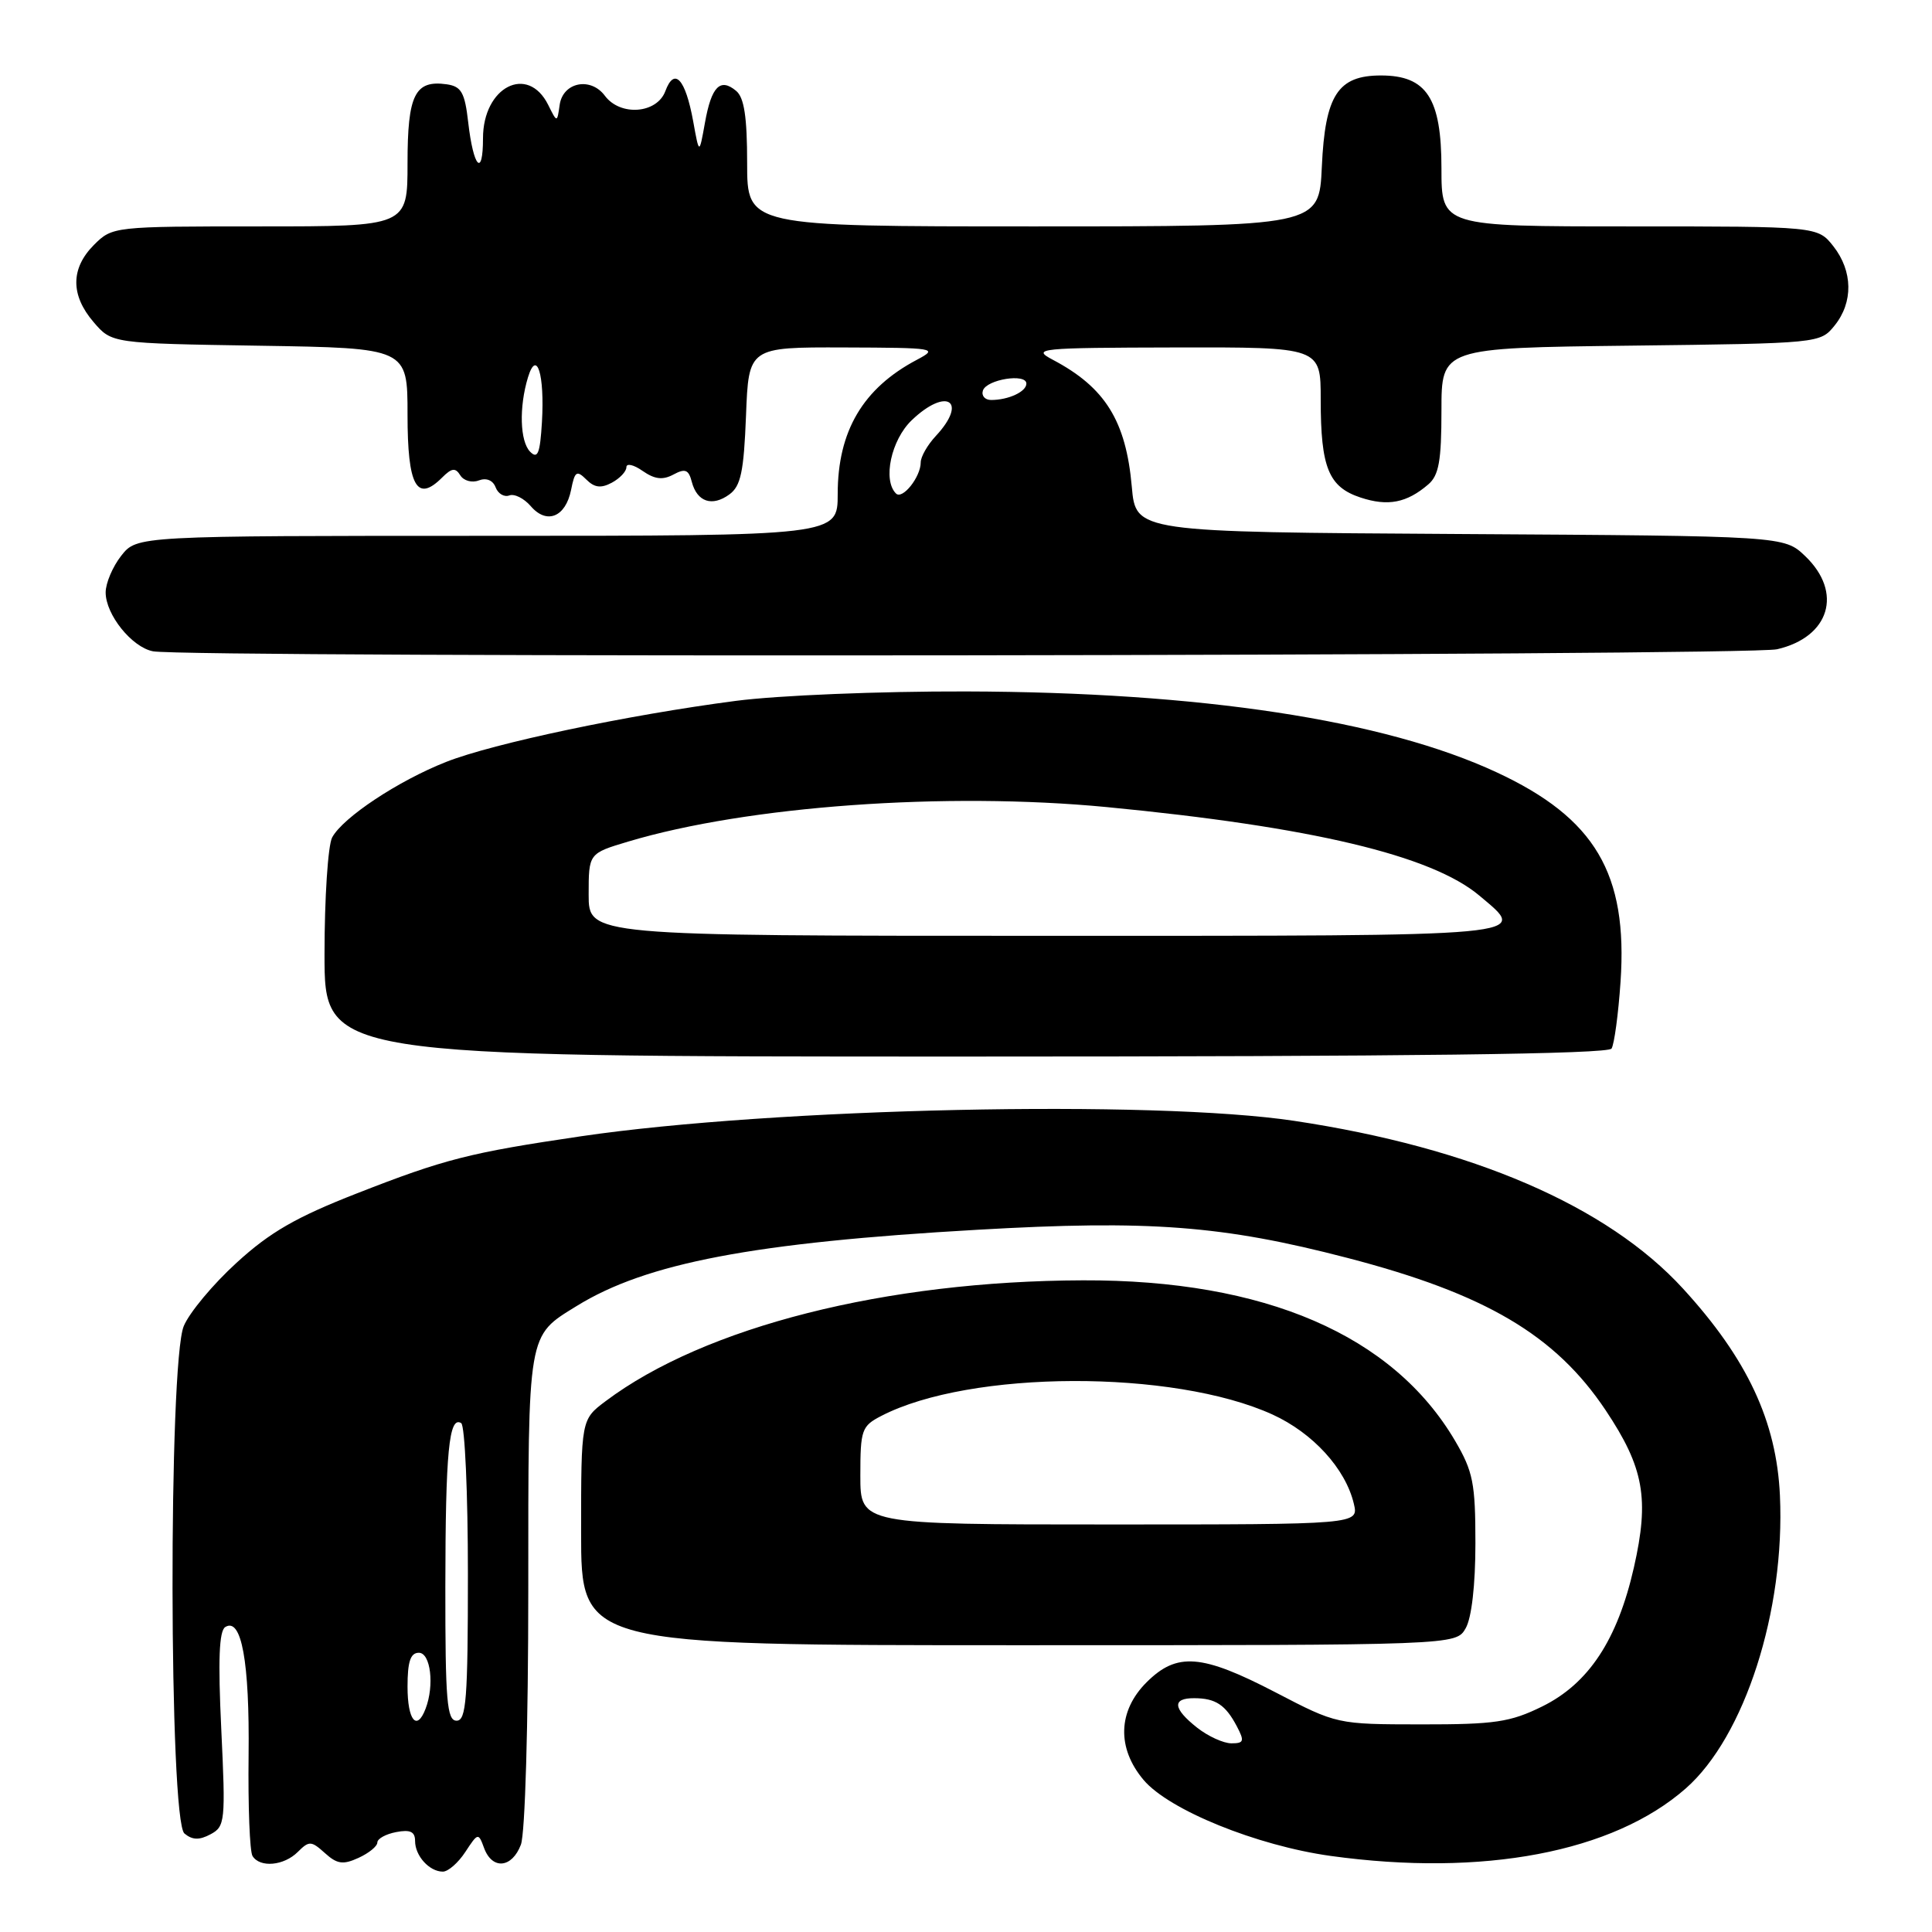 <?xml version="1.0" encoding="UTF-8" standalone="no"?>
<!DOCTYPE svg PUBLIC "-//W3C//DTD SVG 1.1//EN" "http://www.w3.org/Graphics/SVG/1.1/DTD/svg11.dtd" >
<svg xmlns="http://www.w3.org/2000/svg" xmlns:xlink="http://www.w3.org/1999/xlink" version="1.1" viewBox="0 0 256 256">
 <g >
 <path fill="currentColor"
d=" M 61.66 245.39 C 63.34 242.83 63.39 242.82 64.15 244.89 C 65.23 247.79 67.84 247.54 69.02 244.43 C 69.58 242.97 70.00 228.52 70.00 210.66 C 70.00 176.27 69.86 177.10 76.40 173.06 C 85.64 167.35 99.86 164.64 129.53 162.95 C 152.27 161.64 162.00 162.38 178.50 166.67 C 196.83 171.43 206.09 176.89 212.76 186.87 C 217.83 194.47 218.57 198.59 216.50 207.70 C 214.32 217.30 210.50 223.08 204.36 226.11 C 200.11 228.20 198.10 228.50 188.33 228.49 C 177.15 228.48 177.15 228.48 169.00 224.24 C 159.22 219.16 155.94 218.91 151.92 222.92 C 148.12 226.72 147.97 231.62 151.52 235.84 C 154.87 239.83 166.53 244.56 176.32 245.92 C 196.51 248.71 213.74 245.44 223.37 236.98 C 231.18 230.12 236.55 213.42 235.85 198.17 C 235.40 188.33 231.52 180.04 223.00 170.74 C 212.96 159.78 195.08 152.06 171.50 148.52 C 152.84 145.71 102.56 146.80 77.00 150.56 C 62.22 152.74 58.94 153.57 47.29 158.13 C 39.23 161.28 35.76 163.28 31.35 167.32 C 28.24 170.15 25.09 173.93 24.35 175.71 C 22.31 180.58 22.39 241.25 24.44 242.95 C 25.49 243.82 26.41 243.85 27.90 243.05 C 29.83 242.02 29.90 241.33 29.32 229.13 C 28.88 219.96 29.03 216.10 29.85 215.59 C 32.00 214.26 33.08 220.19 32.94 232.59 C 32.86 239.34 33.09 245.34 33.46 245.93 C 34.44 247.52 37.63 247.23 39.47 245.38 C 40.96 243.90 41.24 243.91 43.05 245.54 C 44.66 247.00 45.45 247.12 47.50 246.18 C 48.88 245.55 50.00 244.64 50.00 244.14 C 50.00 243.64 51.12 243.02 52.50 242.76 C 54.36 242.40 55.00 242.71 55.00 243.94 C 55.00 245.91 56.89 248.00 58.68 248.00 C 59.38 248.00 60.72 246.83 61.66 245.39 Z  M 194.21 215.75 C 195.00 214.38 195.50 210.00 195.50 204.50 C 195.50 196.53 195.19 194.98 192.81 190.92 C 184.57 176.90 167.58 169.57 143.50 169.65 C 117.38 169.73 93.38 175.80 80.25 185.66 C 77.00 188.10 77.00 188.10 77.00 203.05 C 77.00 218.00 77.00 218.00 134.96 218.00 C 192.93 218.00 192.93 218.00 194.21 215.75 Z  M 213.54 138.94 C 213.90 138.35 214.44 134.37 214.73 130.09 C 215.71 115.75 211.36 108.40 198.30 102.33 C 183.39 95.40 159.11 91.70 128.00 91.62 C 116.54 91.59 103.09 92.14 97.50 92.87 C 83.22 94.73 65.33 98.50 59.11 100.96 C 52.77 103.46 45.43 108.32 44.01 110.97 C 43.46 112.02 43.00 118.97 43.00 126.43 C 43.00 140.00 43.00 140.00 127.94 140.00 C 186.93 140.00 213.08 139.67 213.54 138.94 Z  M 235.47 86.03 C 242.44 84.42 244.23 78.51 239.21 73.70 C 236.41 71.02 236.41 71.02 193.46 70.76 C 150.50 70.50 150.50 70.50 149.97 64.50 C 149.20 55.76 146.44 51.33 139.50 47.67 C 136.67 46.17 137.57 46.08 155.75 46.04 C 175.00 46.00 175.00 46.00 175.00 52.93 C 175.00 61.97 176.04 64.53 180.29 65.93 C 183.90 67.12 186.40 66.64 189.25 64.19 C 190.66 62.99 191.00 61.06 191.00 54.39 C 191.00 46.10 191.00 46.10 216.09 45.80 C 241.09 45.50 241.19 45.49 243.09 43.14 C 245.58 40.06 245.52 35.93 242.93 32.63 C 240.85 30.00 240.85 30.00 215.93 30.00 C 191.00 30.00 191.00 30.00 191.00 22.31 C 191.00 13.01 189.04 10.00 182.98 10.00 C 177.27 10.00 175.58 12.61 175.15 22.10 C 174.79 30.00 174.79 30.00 136.89 30.00 C 99.00 30.00 99.00 30.00 99.00 21.62 C 99.00 15.51 98.61 12.92 97.54 12.04 C 95.43 10.28 94.27 11.45 93.41 16.26 C 92.65 20.50 92.65 20.50 91.85 16.07 C 90.82 10.43 89.36 8.85 88.16 12.08 C 87.05 15.06 82.20 15.44 80.15 12.69 C 78.26 10.15 74.59 10.89 74.16 13.89 C 73.82 16.28 73.82 16.28 72.64 13.90 C 69.93 8.47 64.00 11.51 64.00 18.32 C 64.00 23.58 62.73 22.21 62.04 16.21 C 61.59 12.25 61.13 11.45 59.19 11.17 C 54.98 10.58 54.00 12.54 54.00 21.62 C 54.00 30.00 54.00 30.00 34.45 30.00 C 15.04 30.00 14.89 30.02 12.45 32.45 C 9.35 35.56 9.33 39.11 12.41 42.69 C 14.82 45.50 14.82 45.50 34.41 45.81 C 54.00 46.12 54.00 46.12 54.00 54.95 C 54.00 64.39 55.22 66.63 58.56 63.30 C 59.86 62.00 60.34 61.94 60.99 62.98 C 61.43 63.70 62.54 64.01 63.44 63.66 C 64.44 63.28 65.31 63.63 65.67 64.57 C 65.99 65.42 66.81 65.90 67.48 65.65 C 68.16 65.39 69.43 66.03 70.33 67.07 C 72.44 69.53 74.94 68.53 75.67 64.92 C 76.16 62.44 76.41 62.27 77.69 63.54 C 78.77 64.62 79.63 64.73 81.07 63.96 C 82.13 63.39 83.00 62.47 83.00 61.91 C 83.00 61.35 83.97 61.57 85.15 62.40 C 86.75 63.51 87.81 63.64 89.23 62.88 C 90.79 62.04 91.25 62.22 91.67 63.86 C 92.37 66.51 94.37 67.18 96.65 65.51 C 98.16 64.41 98.56 62.50 98.85 55.08 C 99.20 46.00 99.20 46.00 111.85 46.04 C 124.00 46.08 124.38 46.14 121.50 47.67 C 114.35 51.44 111.00 57.12 111.00 65.46 C 111.00 71.00 111.00 71.00 64.57 71.00 C 18.15 71.00 18.15 71.00 16.07 73.63 C 14.93 75.08 14.00 77.27 14.00 78.50 C 14.00 81.44 17.47 85.76 20.27 86.30 C 24.86 87.18 231.60 86.93 235.47 86.03 Z  M 158.63 228.93 C 155.41 226.39 155.27 225.00 158.25 225.02 C 161.08 225.03 162.39 225.90 163.89 228.75 C 164.92 230.71 164.83 231.00 163.17 231.00 C 162.12 231.00 160.08 230.07 158.63 228.93 Z  M 54.00 223.50 C 54.00 220.17 54.39 219.00 55.50 219.00 C 57.06 219.00 57.58 223.33 56.39 226.42 C 55.23 229.46 54.00 227.96 54.00 223.50 Z  M 59.01 210.25 C 59.03 192.35 59.49 187.57 61.11 188.57 C 61.60 188.87 62.00 197.87 62.00 208.56 C 62.00 225.17 61.78 228.00 60.50 228.00 C 59.22 228.00 59.00 225.37 59.01 210.25 Z  M 114.00 195.53 C 114.00 189.45 114.17 188.96 116.79 187.61 C 128.55 181.53 155.45 181.44 168.61 187.43 C 173.97 189.88 178.29 194.61 179.39 199.25 C 180.04 202.00 180.04 202.00 147.02 202.00 C 114.00 202.00 114.00 202.00 114.00 195.53 Z  M 78.00 118.54 C 78.00 113.08 78.00 113.08 83.25 111.51 C 99.03 106.79 125.33 104.90 146.62 106.94 C 173.74 109.55 189.67 113.33 196.02 118.67 C 202.54 124.16 204.25 124.00 138.50 124.00 C 78.00 124.00 78.00 124.00 78.00 118.54 Z  M 118.72 65.39 C 116.94 63.61 118.08 58.30 120.80 55.69 C 125.43 51.25 128.32 53.13 124.00 57.77 C 122.90 58.95 122.00 60.52 122.00 61.27 C 122.00 63.20 119.58 66.25 118.72 65.39 Z  M 70.25 59.86 C 68.89 58.49 68.76 53.95 69.96 50.00 C 71.12 46.20 72.18 49.60 71.81 55.93 C 71.56 60.09 71.25 60.87 70.25 59.86 Z  M 130.24 51.75 C 130.73 50.27 136.00 49.43 136.00 50.83 C 136.00 51.90 133.63 53.00 131.33 53.00 C 130.51 53.00 130.02 52.44 130.24 51.75 Z "/>
</g>
</svg>